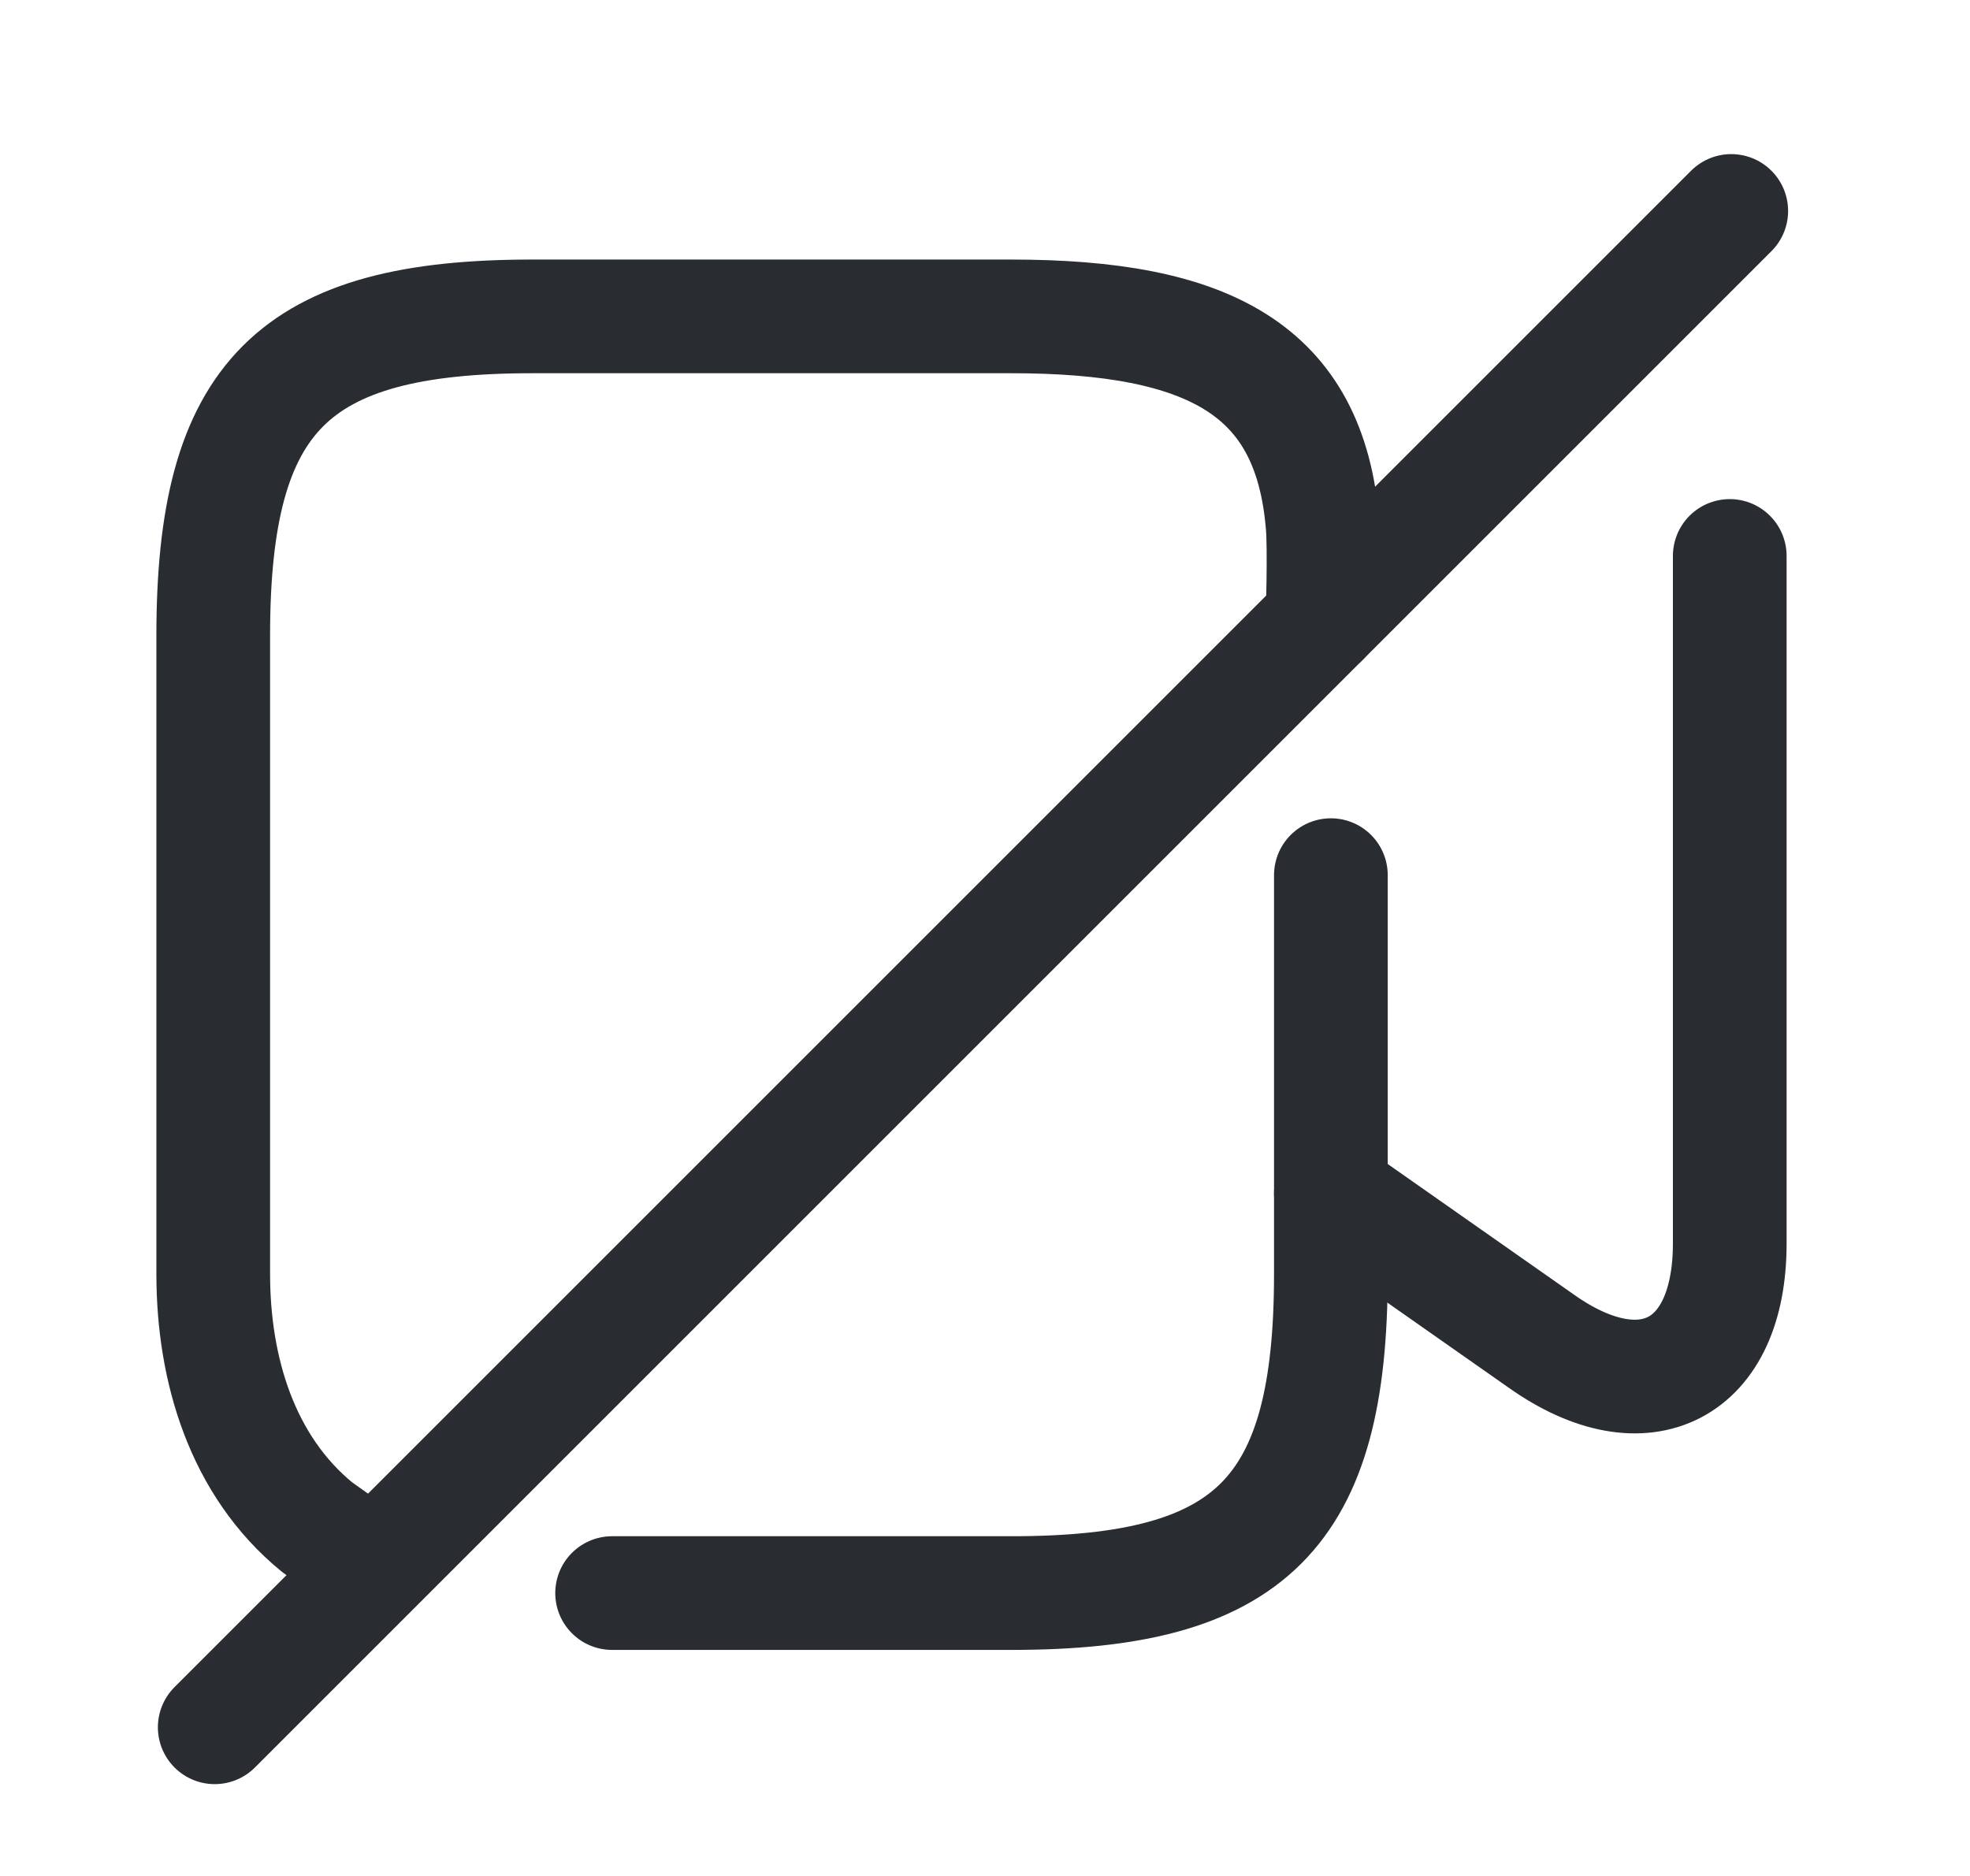 <svg width="21" height="20" viewBox="0 0 21 20" fill="none" xmlns="http://www.w3.org/2000/svg">
<path d="M14.098 6.606C14.098 6.606 14.122 5.838 14.098 5.588C13.961 3.939 12.886 3.373 10.776 3.373H5.676C3.122 3.373 2.273 4.221 2.273 6.776V13.581C2.273 14.6 2.58 15.626 3.38 16.281L3.89 16.645" stroke="#292D32" stroke-width="1.212" stroke-linecap="round" stroke-linejoin="round"/>
<path d="M14.187 9.33V13.582C14.187 16.136 13.338 16.984 10.784 16.984H6.525" stroke="#292D32" stroke-width="1.212" stroke-linecap="round" stroke-linejoin="round"/>
<path d="M18.439 5.927V13.258C18.439 14.608 17.533 15.077 16.434 14.301L14.187 12.725" stroke="#292D32" stroke-width="1.212" stroke-linecap="round" stroke-linejoin="round"/>
<path d="M18.455 2.249L2.289 18.415" stroke="#292D32" stroke-width="1.212" stroke-linecap="round" stroke-linejoin="round"/>
</svg>
